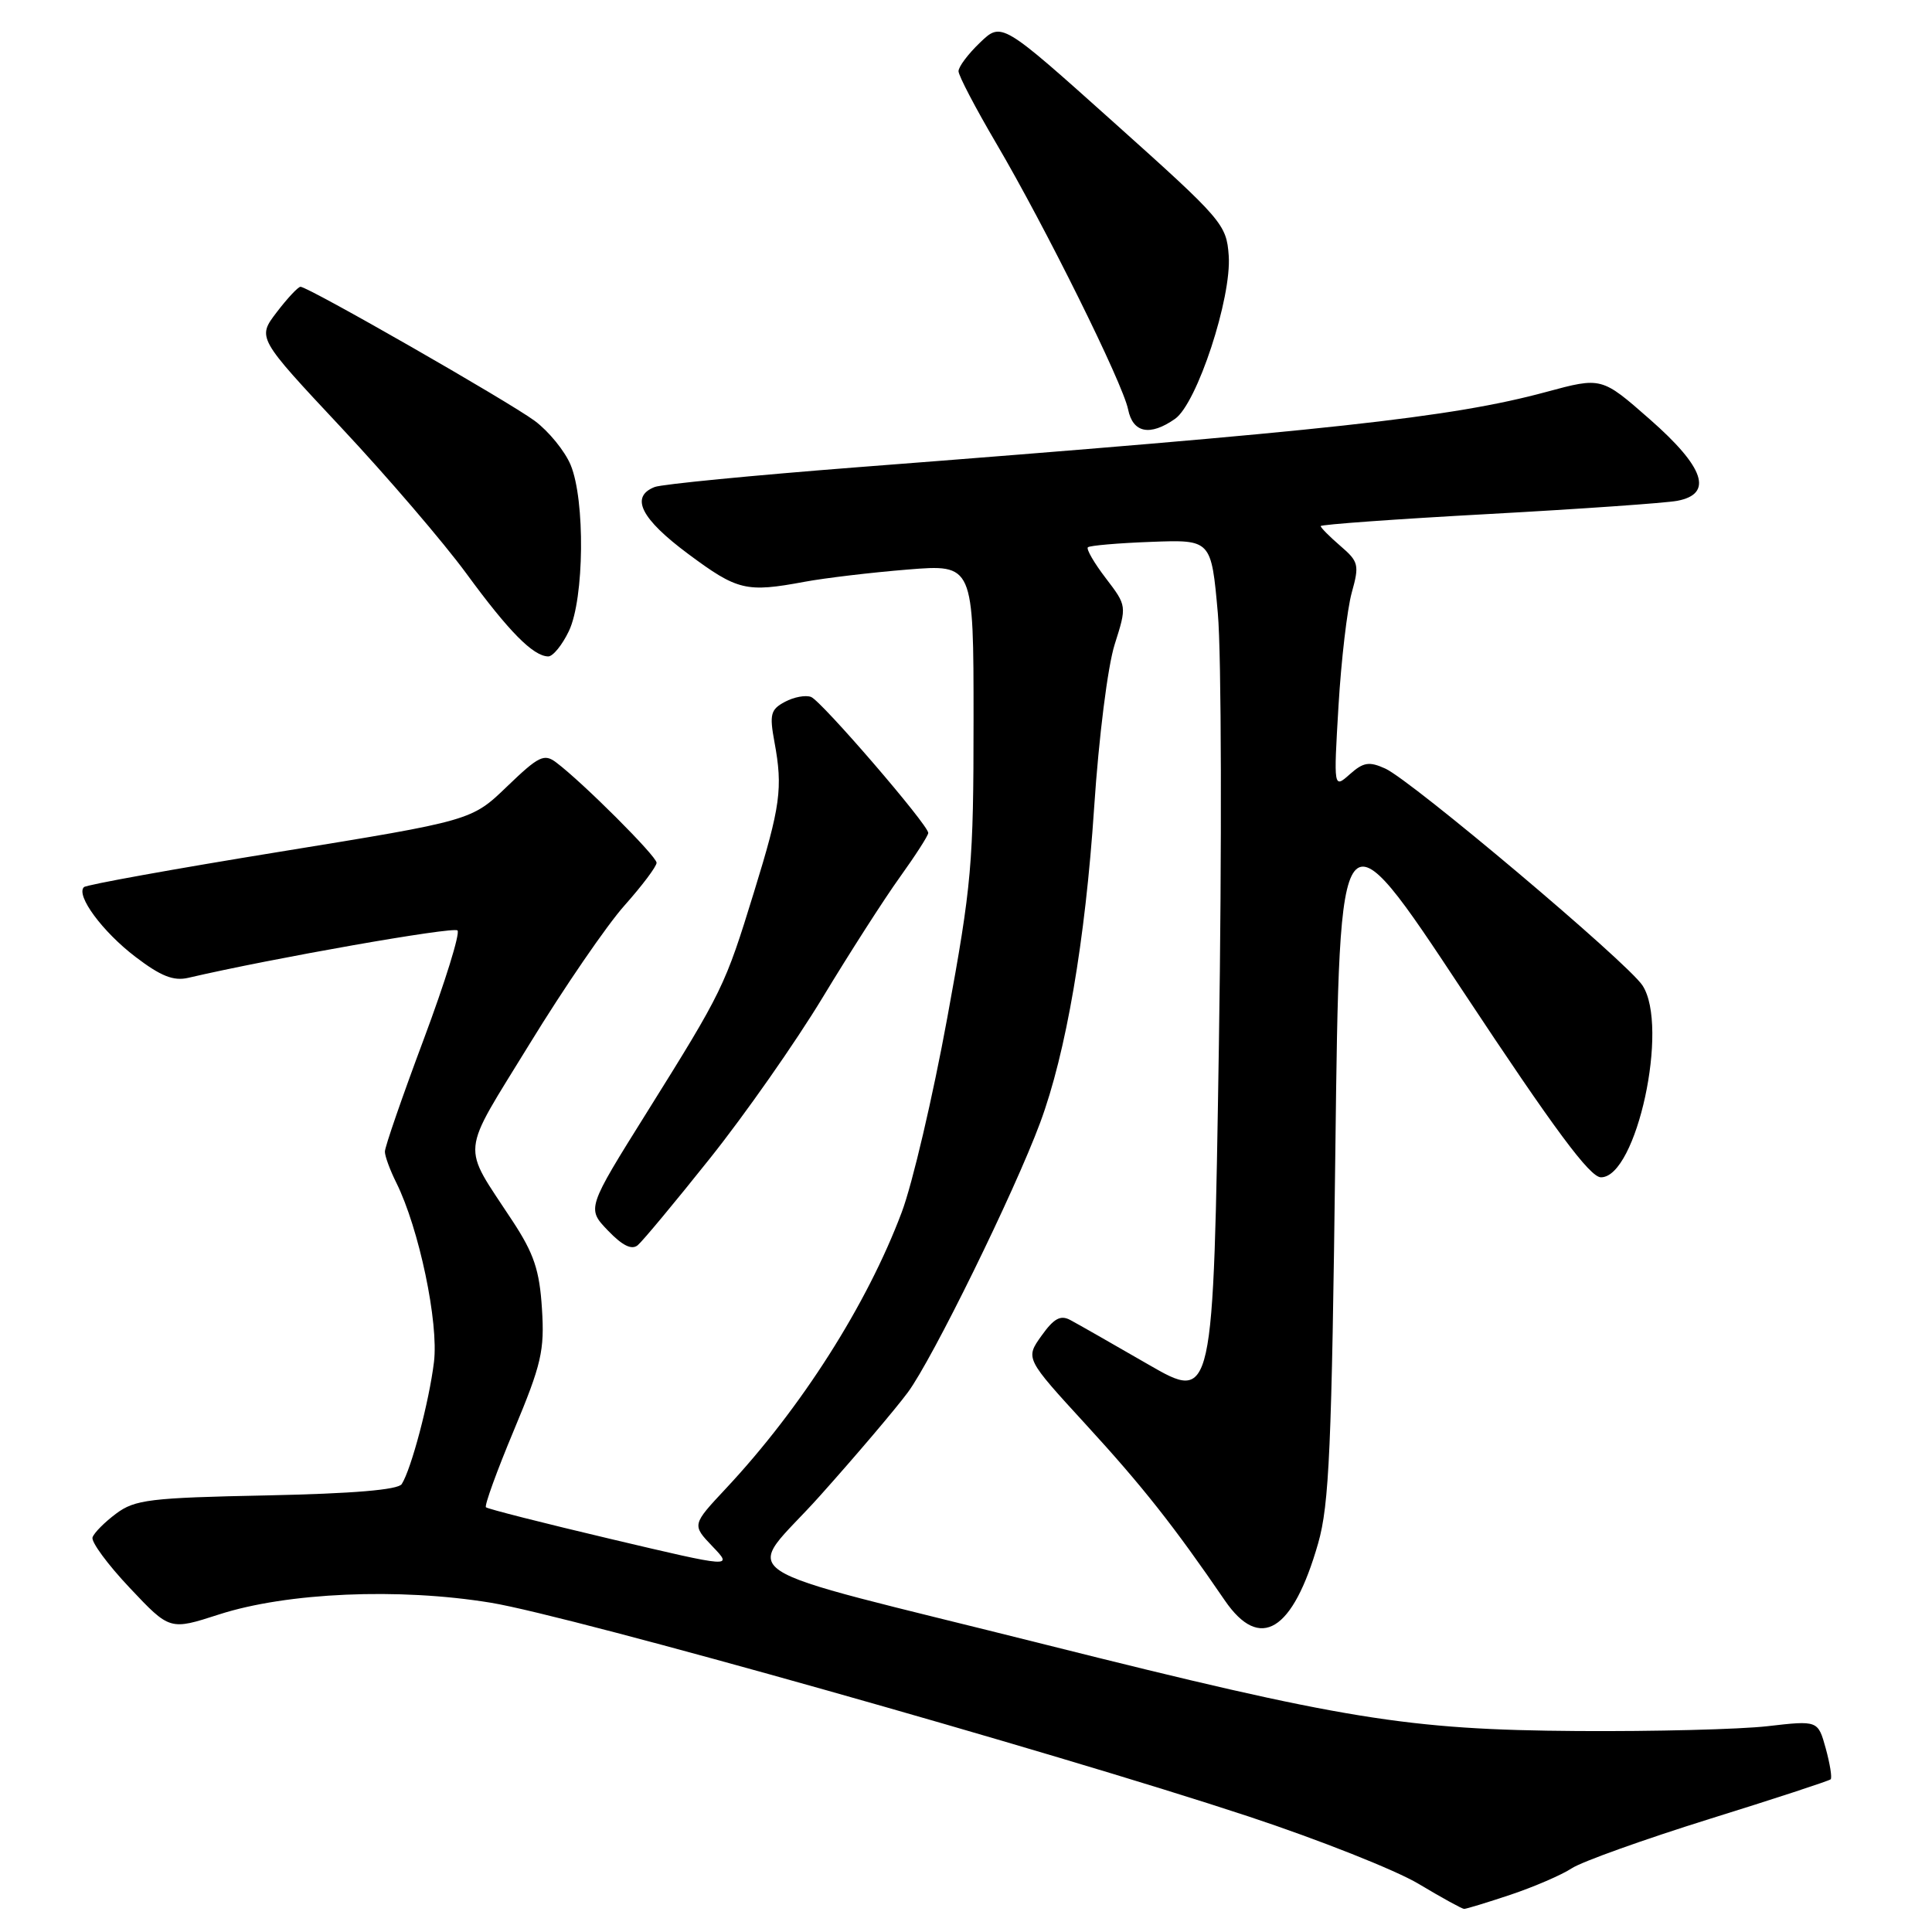 <?xml version="1.0" encoding="UTF-8" standalone="no"?>
<!DOCTYPE svg PUBLIC "-//W3C//DTD SVG 1.1//EN" "http://www.w3.org/Graphics/SVG/1.1/DTD/svg11.dtd" >
<svg xmlns="http://www.w3.org/2000/svg" xmlns:xlink="http://www.w3.org/1999/xlink" version="1.1" viewBox="0 0 256 256">
 <g >
 <path fill="currentColor"
d=" M 200.16 251.06 C 203.28 250.01 206.93 248.44 208.28 247.55 C 209.63 246.67 217.82 243.74 226.46 241.04 C 235.11 238.35 242.36 235.97 242.57 235.77 C 242.78 235.56 242.48 233.72 241.92 231.67 C 240.89 227.96 240.89 227.96 234.20 228.73 C 230.51 229.15 219.18 229.44 209.00 229.37 C 186.49 229.21 178.03 227.83 138.57 217.93 C 94.70 206.91 98.59 209.48 108.67 198.18 C 113.43 192.86 118.66 186.70 120.29 184.50 C 123.52 180.16 134.39 158.02 137.82 148.78 C 141.26 139.53 143.81 124.65 144.98 107.00 C 145.60 97.65 146.78 88.29 147.70 85.39 C 149.32 80.28 149.32 80.28 146.52 76.61 C 144.98 74.60 143.91 72.75 144.15 72.52 C 144.38 72.29 148.16 71.96 152.54 71.80 C 160.50 71.50 160.50 71.50 161.37 81.27 C 161.85 86.64 161.91 112.35 161.51 138.40 C 160.77 185.77 160.77 185.77 152.14 180.79 C 147.39 178.05 142.75 175.40 141.82 174.91 C 140.52 174.21 139.64 174.70 138.00 177.00 C 135.86 180.00 135.86 180.00 143.88 188.75 C 151.39 196.94 155.53 202.18 162.29 212.06 C 166.95 218.87 171.31 216.20 174.66 204.50 C 176.13 199.37 176.46 191.82 176.94 152.56 C 177.50 106.61 177.50 106.61 193.83 131.31 C 206.00 149.71 210.67 156.00 212.14 156.00 C 216.86 156.00 221.19 136.00 217.64 130.58 C 215.65 127.53 187.08 103.45 183.56 101.84 C 181.42 100.87 180.66 100.99 178.86 102.59 C 176.71 104.50 176.71 104.50 177.36 93.50 C 177.72 87.45 178.51 80.72 179.11 78.54 C 180.14 74.85 180.03 74.42 177.61 72.34 C 176.17 71.10 175.00 69.92 175.00 69.71 C 175.00 69.50 185.01 68.78 197.25 68.11 C 209.49 67.44 220.74 66.65 222.25 66.36 C 227.05 65.45 225.87 61.93 218.61 55.56 C 212.22 49.95 212.22 49.95 204.86 51.94 C 192.37 55.32 176.18 57.09 113.50 61.92 C 99.75 62.99 87.71 64.16 86.75 64.53 C 83.45 65.82 84.92 68.74 91.19 73.40 C 97.73 78.26 98.86 78.53 106.61 77.09 C 109.30 76.59 115.44 75.86 120.25 75.47 C 129.00 74.76 129.00 74.76 129.00 95.33 C 129.00 114.51 128.76 117.19 125.52 134.86 C 123.61 145.29 120.90 156.89 119.48 160.64 C 114.88 172.88 106.17 186.56 96.20 197.22 C 91.68 202.05 91.68 202.05 94.40 204.90 C 97.13 207.75 97.13 207.75 80.95 203.93 C 72.06 201.83 64.60 199.94 64.39 199.72 C 64.17 199.50 65.84 194.90 68.10 189.50 C 71.75 180.76 72.17 178.96 71.81 173.39 C 71.49 168.31 70.75 166.11 67.93 161.81 C 61.08 151.35 60.88 153.48 70.19 138.30 C 74.76 130.84 80.41 122.60 82.75 119.98 C 85.09 117.35 87.00 114.81 87.00 114.32 C 87.00 113.45 77.22 103.68 73.70 101.03 C 72.10 99.82 71.38 100.18 67.20 104.20 C 62.50 108.73 62.50 108.73 37.09 112.86 C 23.11 115.13 11.42 117.24 11.12 117.55 C 10.02 118.64 13.59 123.47 17.95 126.79 C 21.29 129.34 22.99 130.02 24.93 129.57 C 36.10 126.97 60.09 122.75 60.62 123.29 C 60.99 123.66 58.97 130.16 56.14 137.73 C 53.31 145.30 50.99 151.99 51.00 152.60 C 51.00 153.20 51.68 155.05 52.51 156.71 C 55.52 162.76 58.15 175.26 57.50 180.50 C 56.86 185.74 54.49 194.69 53.23 196.65 C 52.74 197.41 46.79 197.91 35.32 198.15 C 19.85 198.46 17.87 198.71 15.39 200.56 C 13.87 201.69 12.46 203.11 12.26 203.71 C 12.06 204.31 14.29 207.33 17.20 210.41 C 22.50 216.03 22.50 216.03 29.00 213.93 C 38.02 211.01 52.87 210.37 65.04 212.37 C 75.74 214.13 139.45 232.10 165.47 240.70 C 174.81 243.79 184.93 247.80 187.97 249.62 C 191.01 251.44 193.72 252.93 194.00 252.94 C 194.28 252.94 197.05 252.10 200.16 251.06 Z  M 94.08 153.48 C 98.71 147.68 105.42 138.10 109.00 132.18 C 112.58 126.26 117.19 119.07 119.25 116.21 C 121.31 113.34 123.00 110.71 123.00 110.37 C 123.00 109.30 108.85 92.88 107.47 92.35 C 106.75 92.07 105.19 92.36 104.00 93.00 C 102.11 94.01 101.94 94.65 102.62 98.33 C 103.75 104.44 103.42 106.82 99.91 118.20 C 96.06 130.71 95.78 131.28 85.76 147.32 C 77.75 160.13 77.75 160.13 80.55 163.05 C 82.47 165.05 83.70 165.66 84.50 165.00 C 85.14 164.47 89.46 159.28 94.08 153.48 Z  M 75.39 83.60 C 77.42 79.31 77.55 66.26 75.61 61.60 C 74.84 59.76 72.70 57.14 70.86 55.77 C 67.37 53.19 40.85 38.00 39.82 38.00 C 39.50 38.00 38.08 39.52 36.66 41.38 C 34.08 44.76 34.08 44.76 45.19 56.63 C 51.31 63.16 58.78 71.88 61.80 76.00 C 67.43 83.69 70.64 86.94 72.64 86.98 C 73.26 86.99 74.50 85.47 75.39 83.60 Z  M 155.70 55.50 C 158.61 53.46 163.22 39.45 162.81 33.85 C 162.51 29.72 161.99 29.12 147.61 16.24 C 132.72 2.90 132.72 2.90 129.86 5.64 C 128.29 7.14 127.00 8.85 127.01 9.44 C 127.01 10.02 129.26 14.32 132.01 19.00 C 138.50 30.04 148.76 50.73 149.48 54.25 C 150.11 57.37 152.37 57.83 155.70 55.50 Z "/>
</g>
</svg>